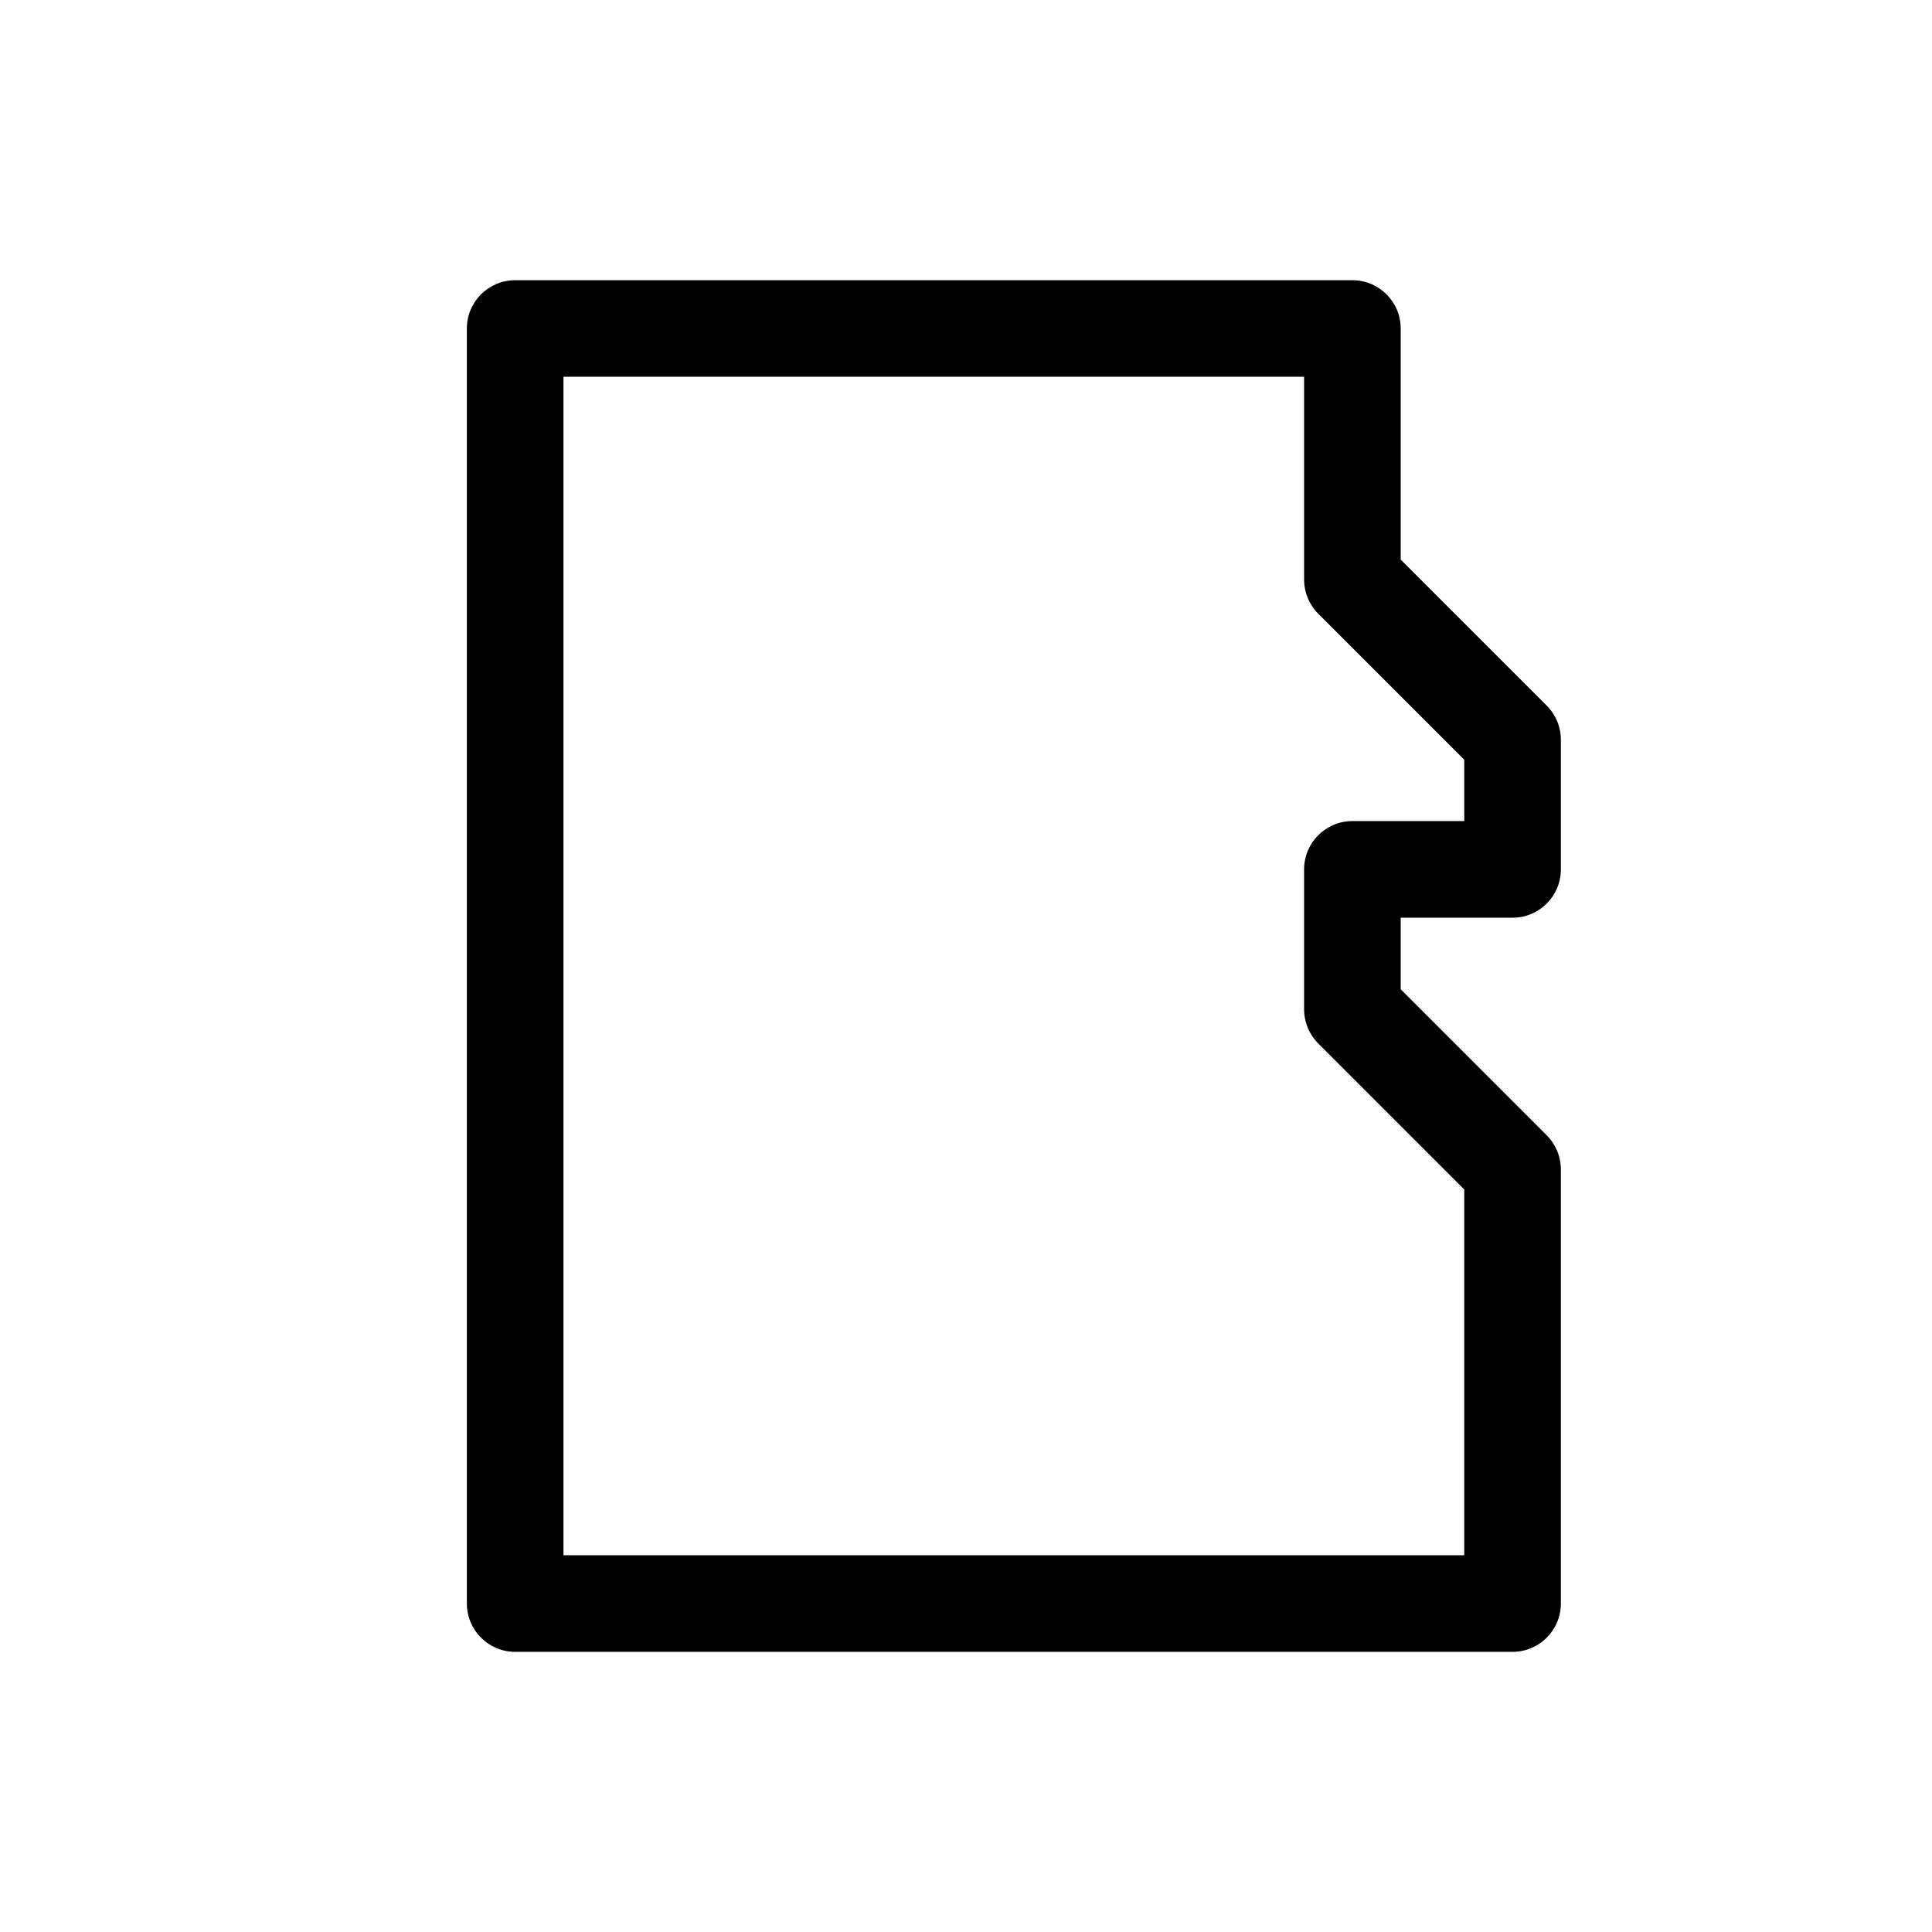 <?xml version="1.0" encoding="UTF-8"?>
<svg id="c" data-name="レイヤー 4" xmlns="http://www.w3.org/2000/svg" viewBox="0 0 1000 1000">
  <path d="M782.9,854.99H266.65c-13.81,0-25-11.19-25-25V170.04c0-13.81,11.19-25,25-25h433.35c13.81,0,25,11.19,25,25v119.6l75.58,75.58c4.69,4.69,7.32,11.05,7.32,17.68v67.1c0,13.81-11.19,25-25,25h-57.9v37.06l75.58,75.58c4.69,4.69,7.32,11.05,7.32,17.68v224.67c0,13.81-11.19,25-25,25ZM291.65,804.99h466.25v-189.32l-75.58-75.58c-4.69-4.69-7.32-11.05-7.32-17.68v-72.42c0-13.81,11.19-25,25-25h57.9v-31.75l-75.58-75.58c-4.69-4.69-7.32-11.05-7.32-17.68v-104.96h-383.35v609.95Z"/>
</svg>